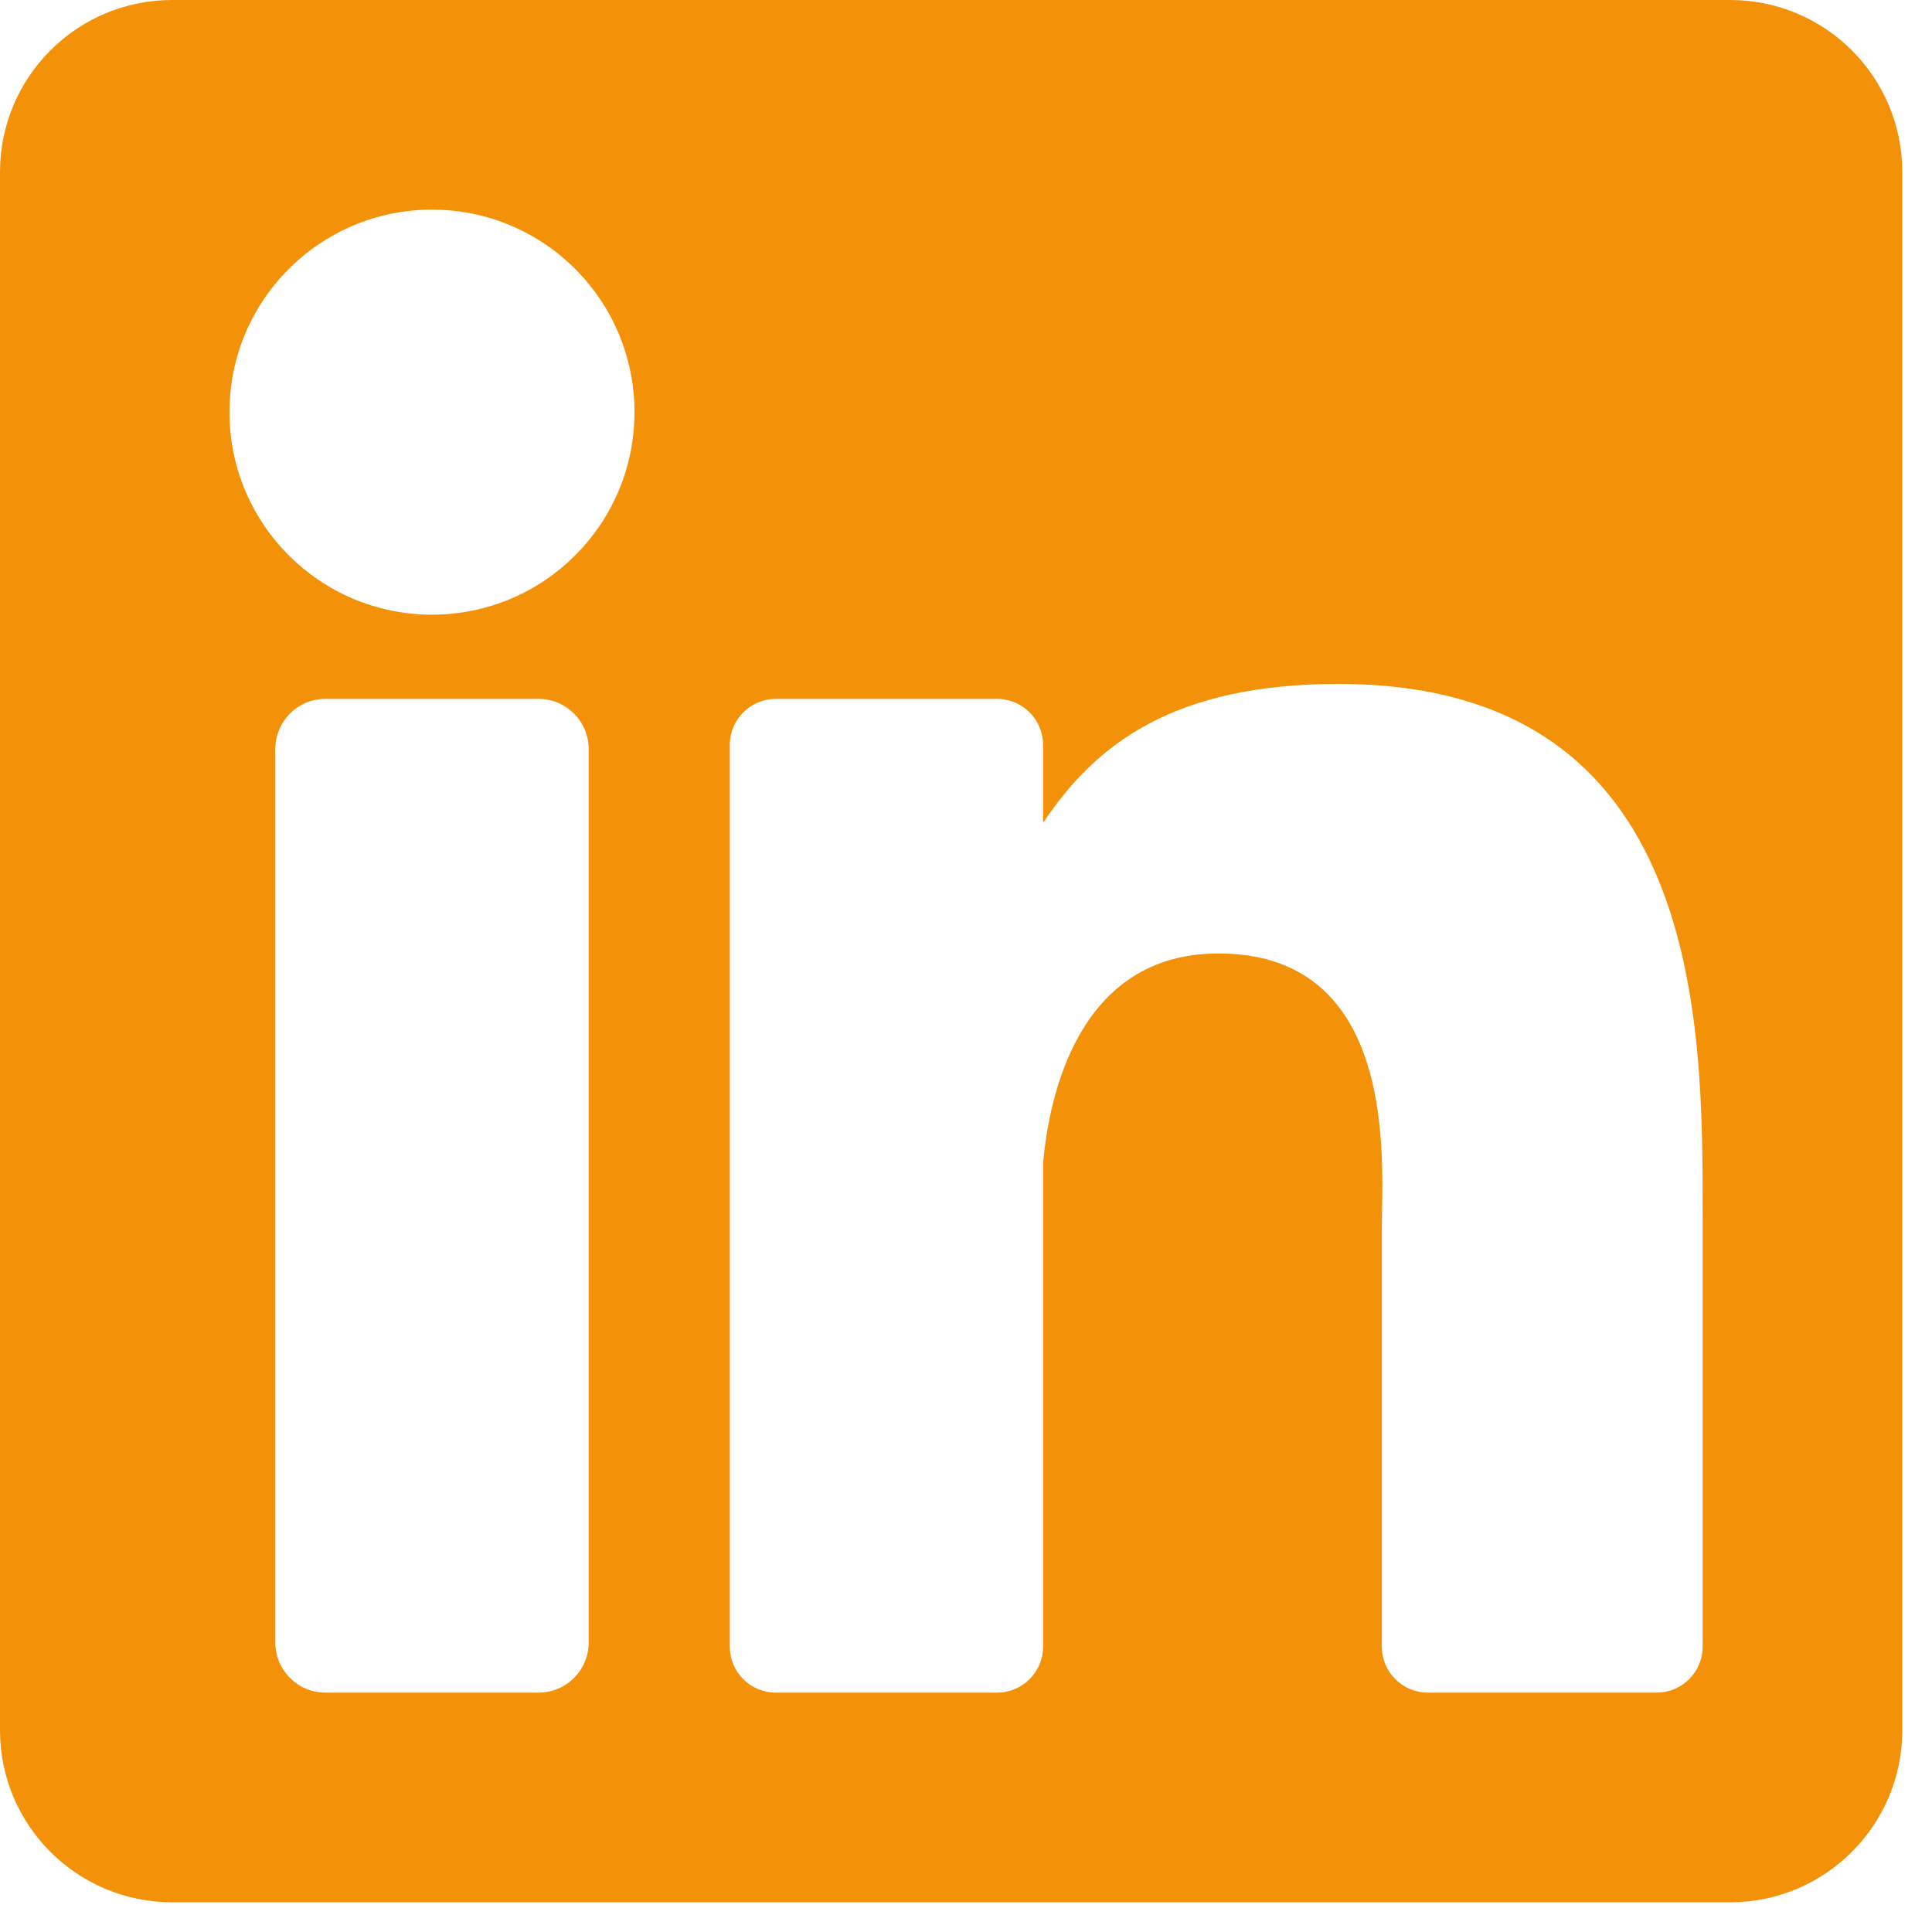 <?xml version="1.0" encoding="UTF-8"?>
<svg width="39px" height="39px" viewBox="0 0 39 39" version="1.1" xmlns="http://www.w3.org/2000/svg" xmlns:xlink="http://www.w3.org/1999/xlink">
    <!-- Generator: sketchtool 56.2 (101010) - https://sketch.com -->
    <title>B6CFE74B-7BA8-4AB1-B1C8-159BED3D3704</title>
    <desc>Created with sketchtool.</desc>
    <g id="Landing-Page---Responsive" stroke="none" stroke-width="1" fill="none" fill-rule="evenodd">
        <g id="Landing-page-responsive" transform="translate(-264, -7968)" fill="#F39208">
            <g id="Footer" transform="translate(0, 7824)">
                <g id="Social-media" transform="translate(72, 144)">
                    <g id="Linkedin" transform="translate(192, 0)">
                        <path d="M34.926,-1.81188398e-13 L3.474,-1.81188398e-13 C1.555,-1.81188398e-13 -1.42108547e-14,1.555 -1.42108547e-14,3.474 L-1.42108547e-14,34.926 C-1.42108547e-14,36.845 1.555,38.4 3.474,38.4 L34.926,38.4 C36.845,38.4 38.4,36.845 38.4,34.926 L38.4,3.474 C38.4,1.555 36.845,-1.81188398e-13 34.926,-1.81188398e-13 Z M11.883,33.157 C11.883,33.715 11.43,34.168 10.872,34.168 L6.569,34.168 C6.01,34.168 5.558,33.715 5.558,33.157 L5.558,15.119 C5.558,14.561 6.01,14.108 6.569,14.108 L10.872,14.108 C11.43,14.108 11.883,14.561 11.883,15.119 L11.883,33.157 Z M8.72,12.408 C6.463,12.408 4.632,10.578 4.632,8.32 C4.632,6.062 6.463,4.232 8.72,4.232 C10.978,4.232 12.808,6.062 12.808,8.32 C12.808,10.578 10.978,12.408 8.72,12.408 Z M34.37,33.239 C34.37,33.752 33.954,34.168 33.441,34.168 L28.823,34.168 C28.31,34.168 27.894,33.752 27.894,33.239 L27.894,24.778 C27.894,23.515 28.264,19.247 24.595,19.247 C21.749,19.247 21.172,22.169 21.056,23.48 L21.056,33.239 C21.056,33.752 20.64,34.168 20.127,34.168 L15.661,34.168 C15.148,34.168 14.732,33.752 14.732,33.239 L14.732,15.038 C14.732,14.524 15.148,14.108 15.661,14.108 L20.127,14.108 C20.64,14.108 21.056,14.524 21.056,15.038 L21.056,16.611 C22.112,15.028 23.68,13.806 27.019,13.806 C34.412,13.806 34.37,20.713 34.37,24.508 L34.37,33.239 L34.37,33.239 Z" id="Shape"></path>
                    </g>
                </g>
            </g>
        </g>
    </g>
</svg>